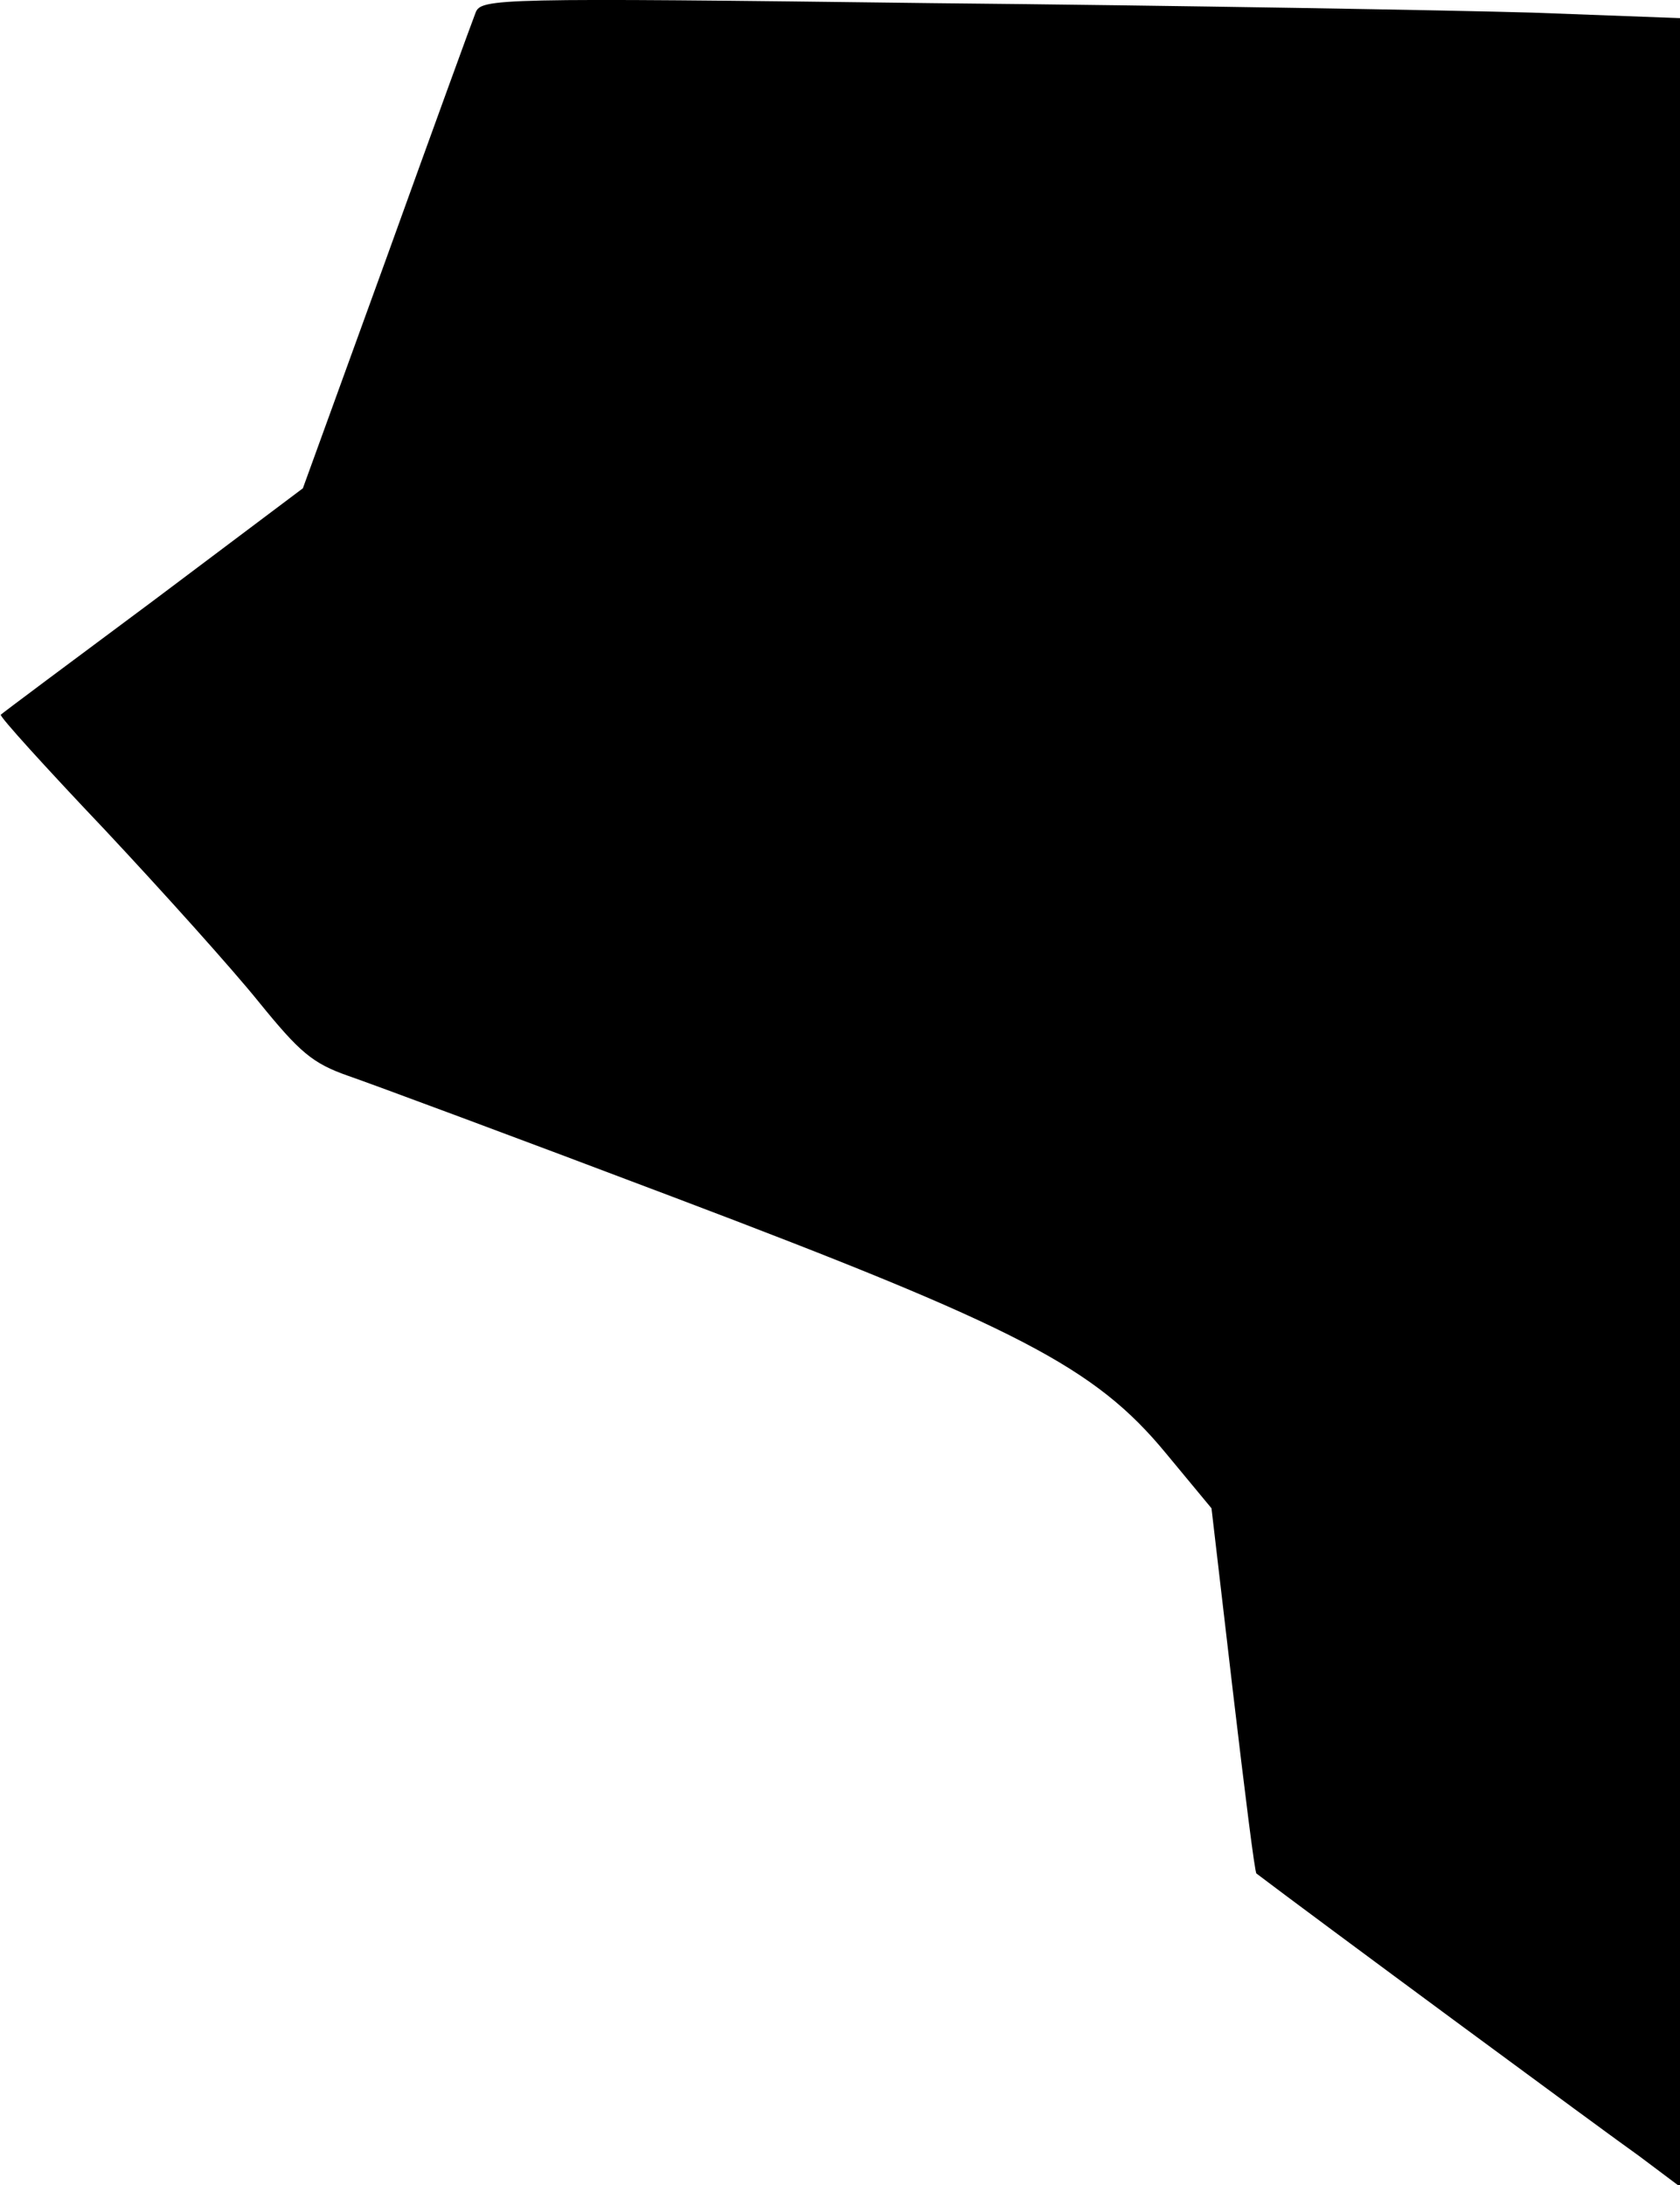 <?xml version="1.0" standalone="no"?>
<!DOCTYPE svg PUBLIC "-//W3C//DTD SVG 20010904//EN"
 "http://www.w3.org/TR/2001/REC-SVG-20010904/DTD/svg10.dtd">
<svg version="1.0" xmlns="http://www.w3.org/2000/svg"
 width="213pt" height="277pt" viewBox="0 0 213 277"
 preserveAspectRatio="xMidYMid meet">
<g transform="translate(0,277) scale(0.1,-0.1)"
fill="#000000" stroke="none">
<path fill="#000000" stroke="none" d="M603 2754 c-4 -10 -55 -150 -113 -311
l-106 -292 -189 -142 c-105 -78 -192 -143 -194 -145 -2 -2 57 -67 132 -146 74
-79 162 -177 195 -218 52 -64 68 -78 114 -94 29 -10 215 -79 413 -154 436
-165 533 -215 623 -324 l58 -70 27 -231 c15 -127 28 -232 30 -232 67 -51 448
-332 485 -358 l52 -39 0 1375 0 1374 -187 7 c-104 3 -446 9 -760 12 -555 7
-573 6 -580 -12z"/>
</g>
</svg>
